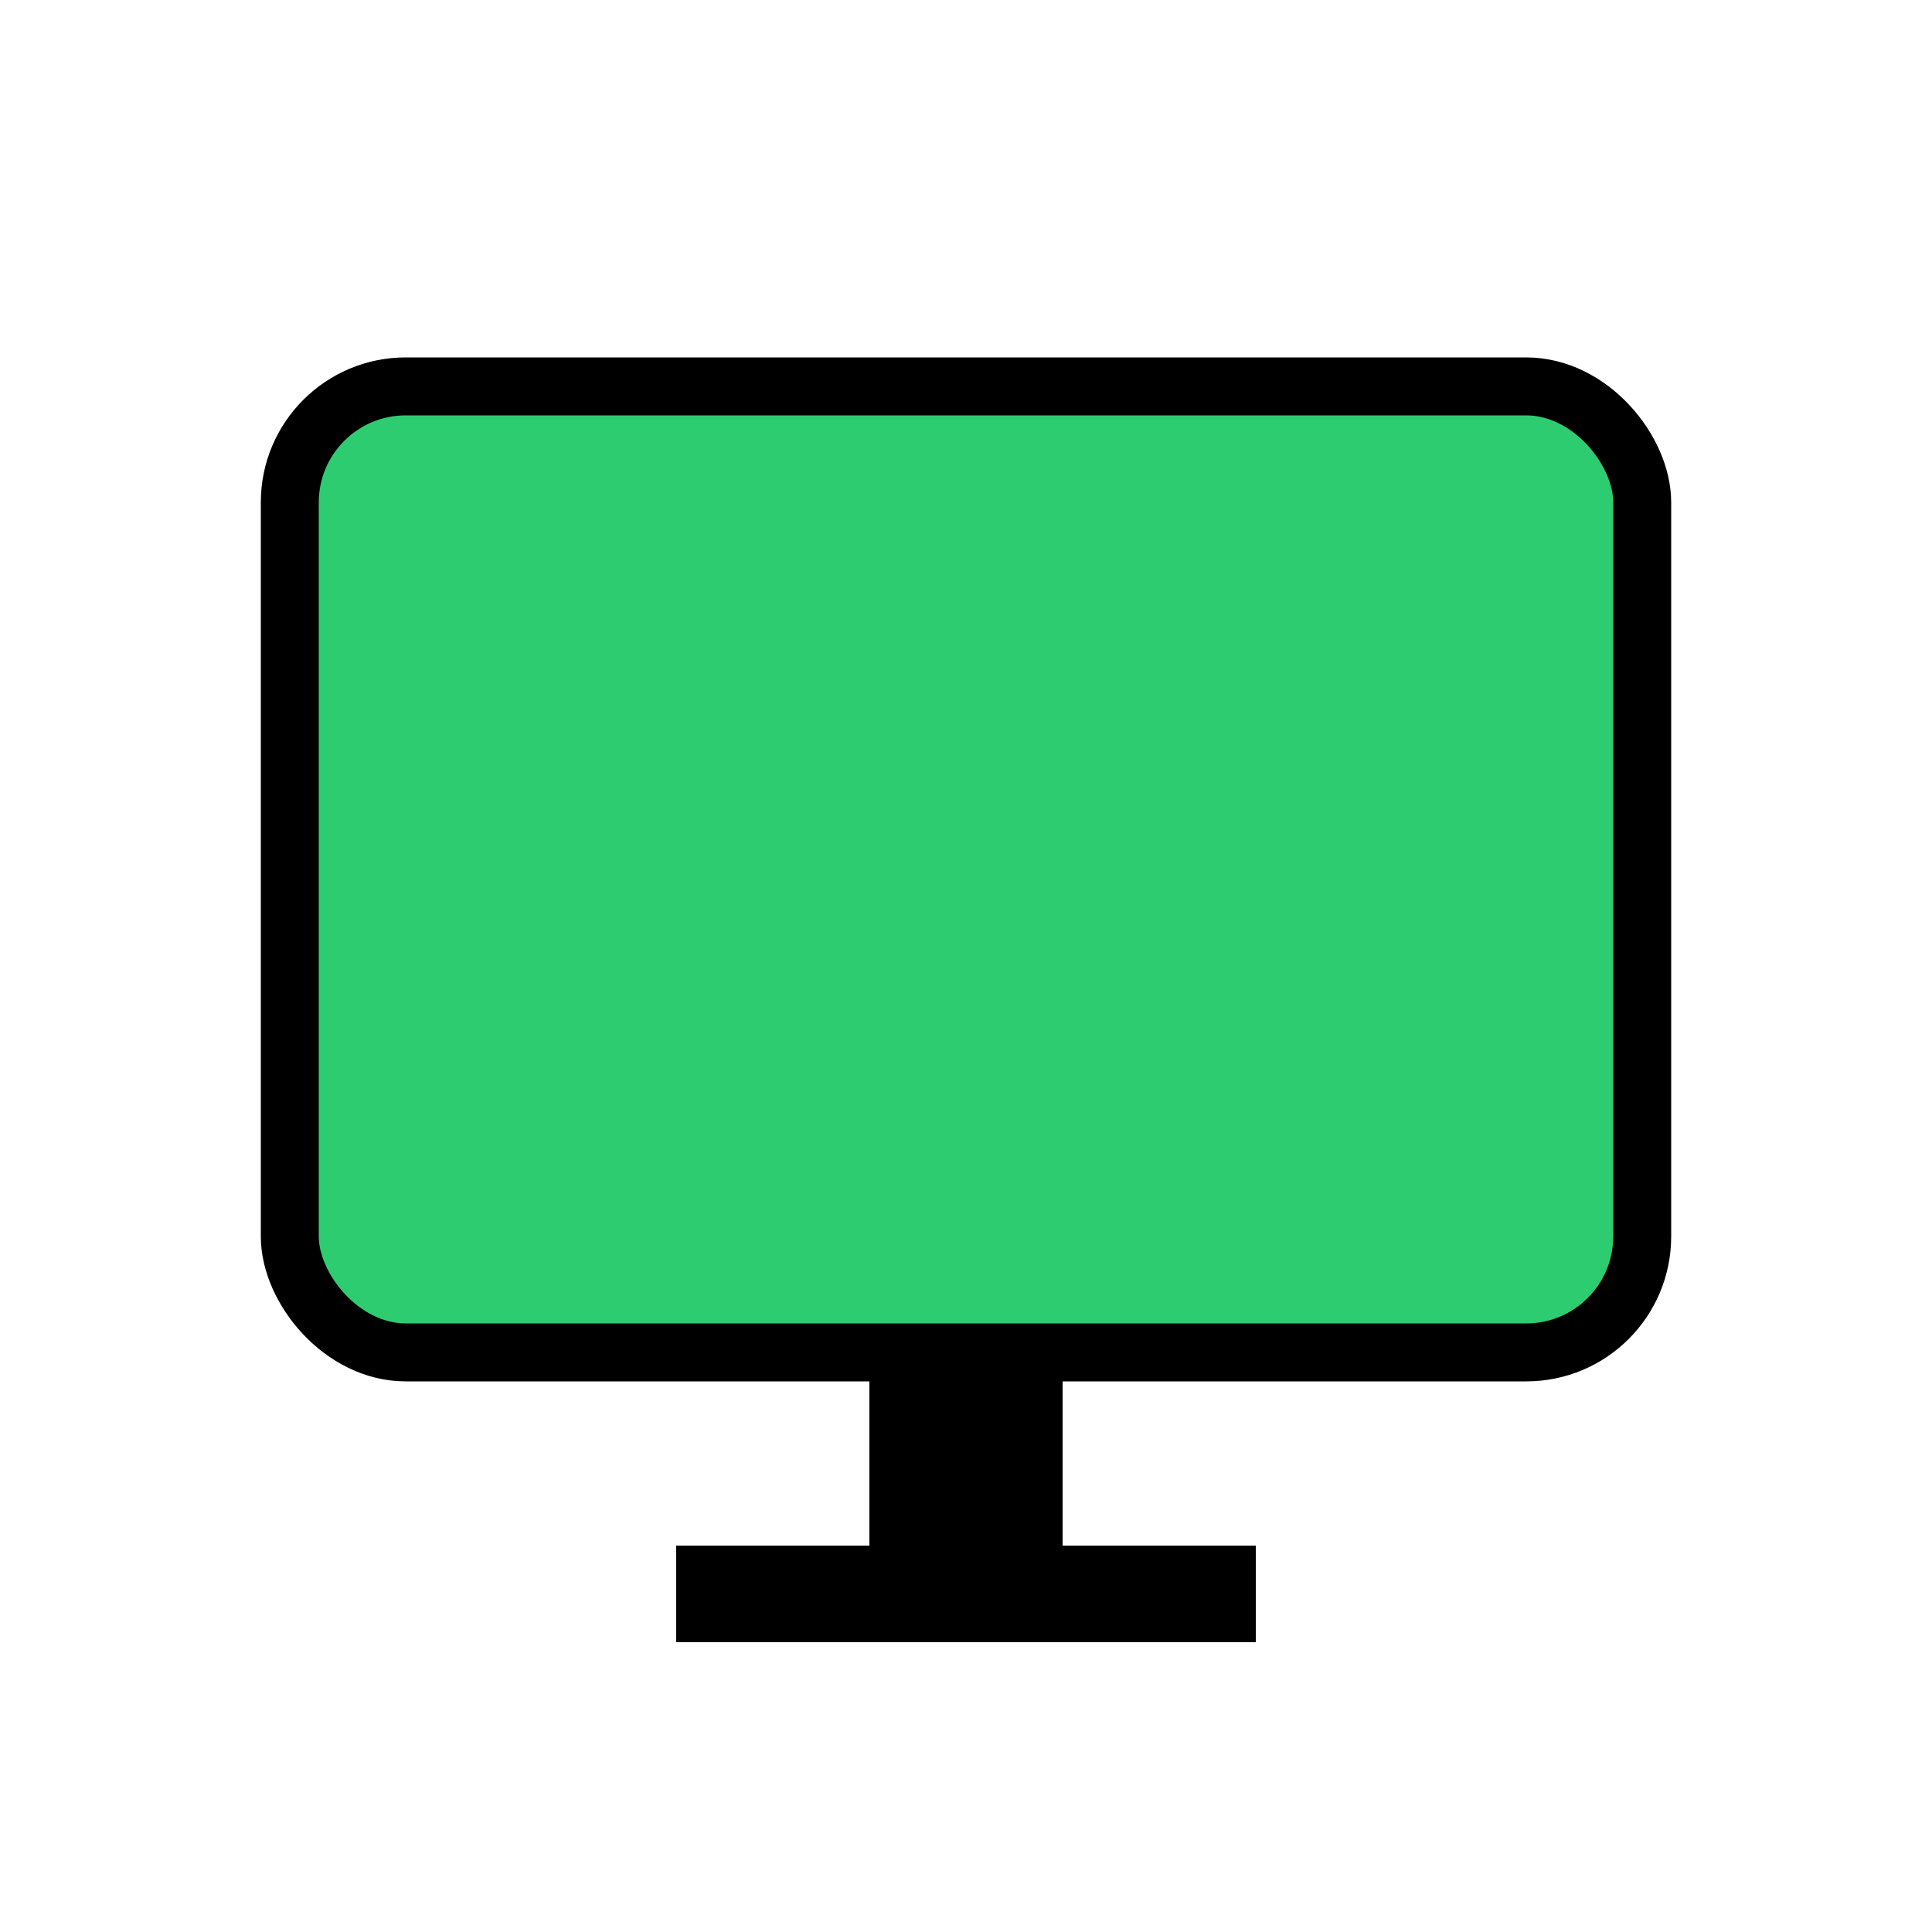 <svg width="100" height="100" viewBox="0 0 100 100" xmlns="http://www.w3.org/2000/svg">
  <!-- Monitor screen -->
  <rect x="15" y="20" width="70" height="50" rx="6" ry="6" fill="#2ecc71" stroke="black" stroke-width="3"/>

  <!-- Stand -->
  <rect x="45" y="70" width="10" height="10" fill="black"/>
  <rect x="35" y="80" width="30" height="5" fill="black"/>
</svg>
